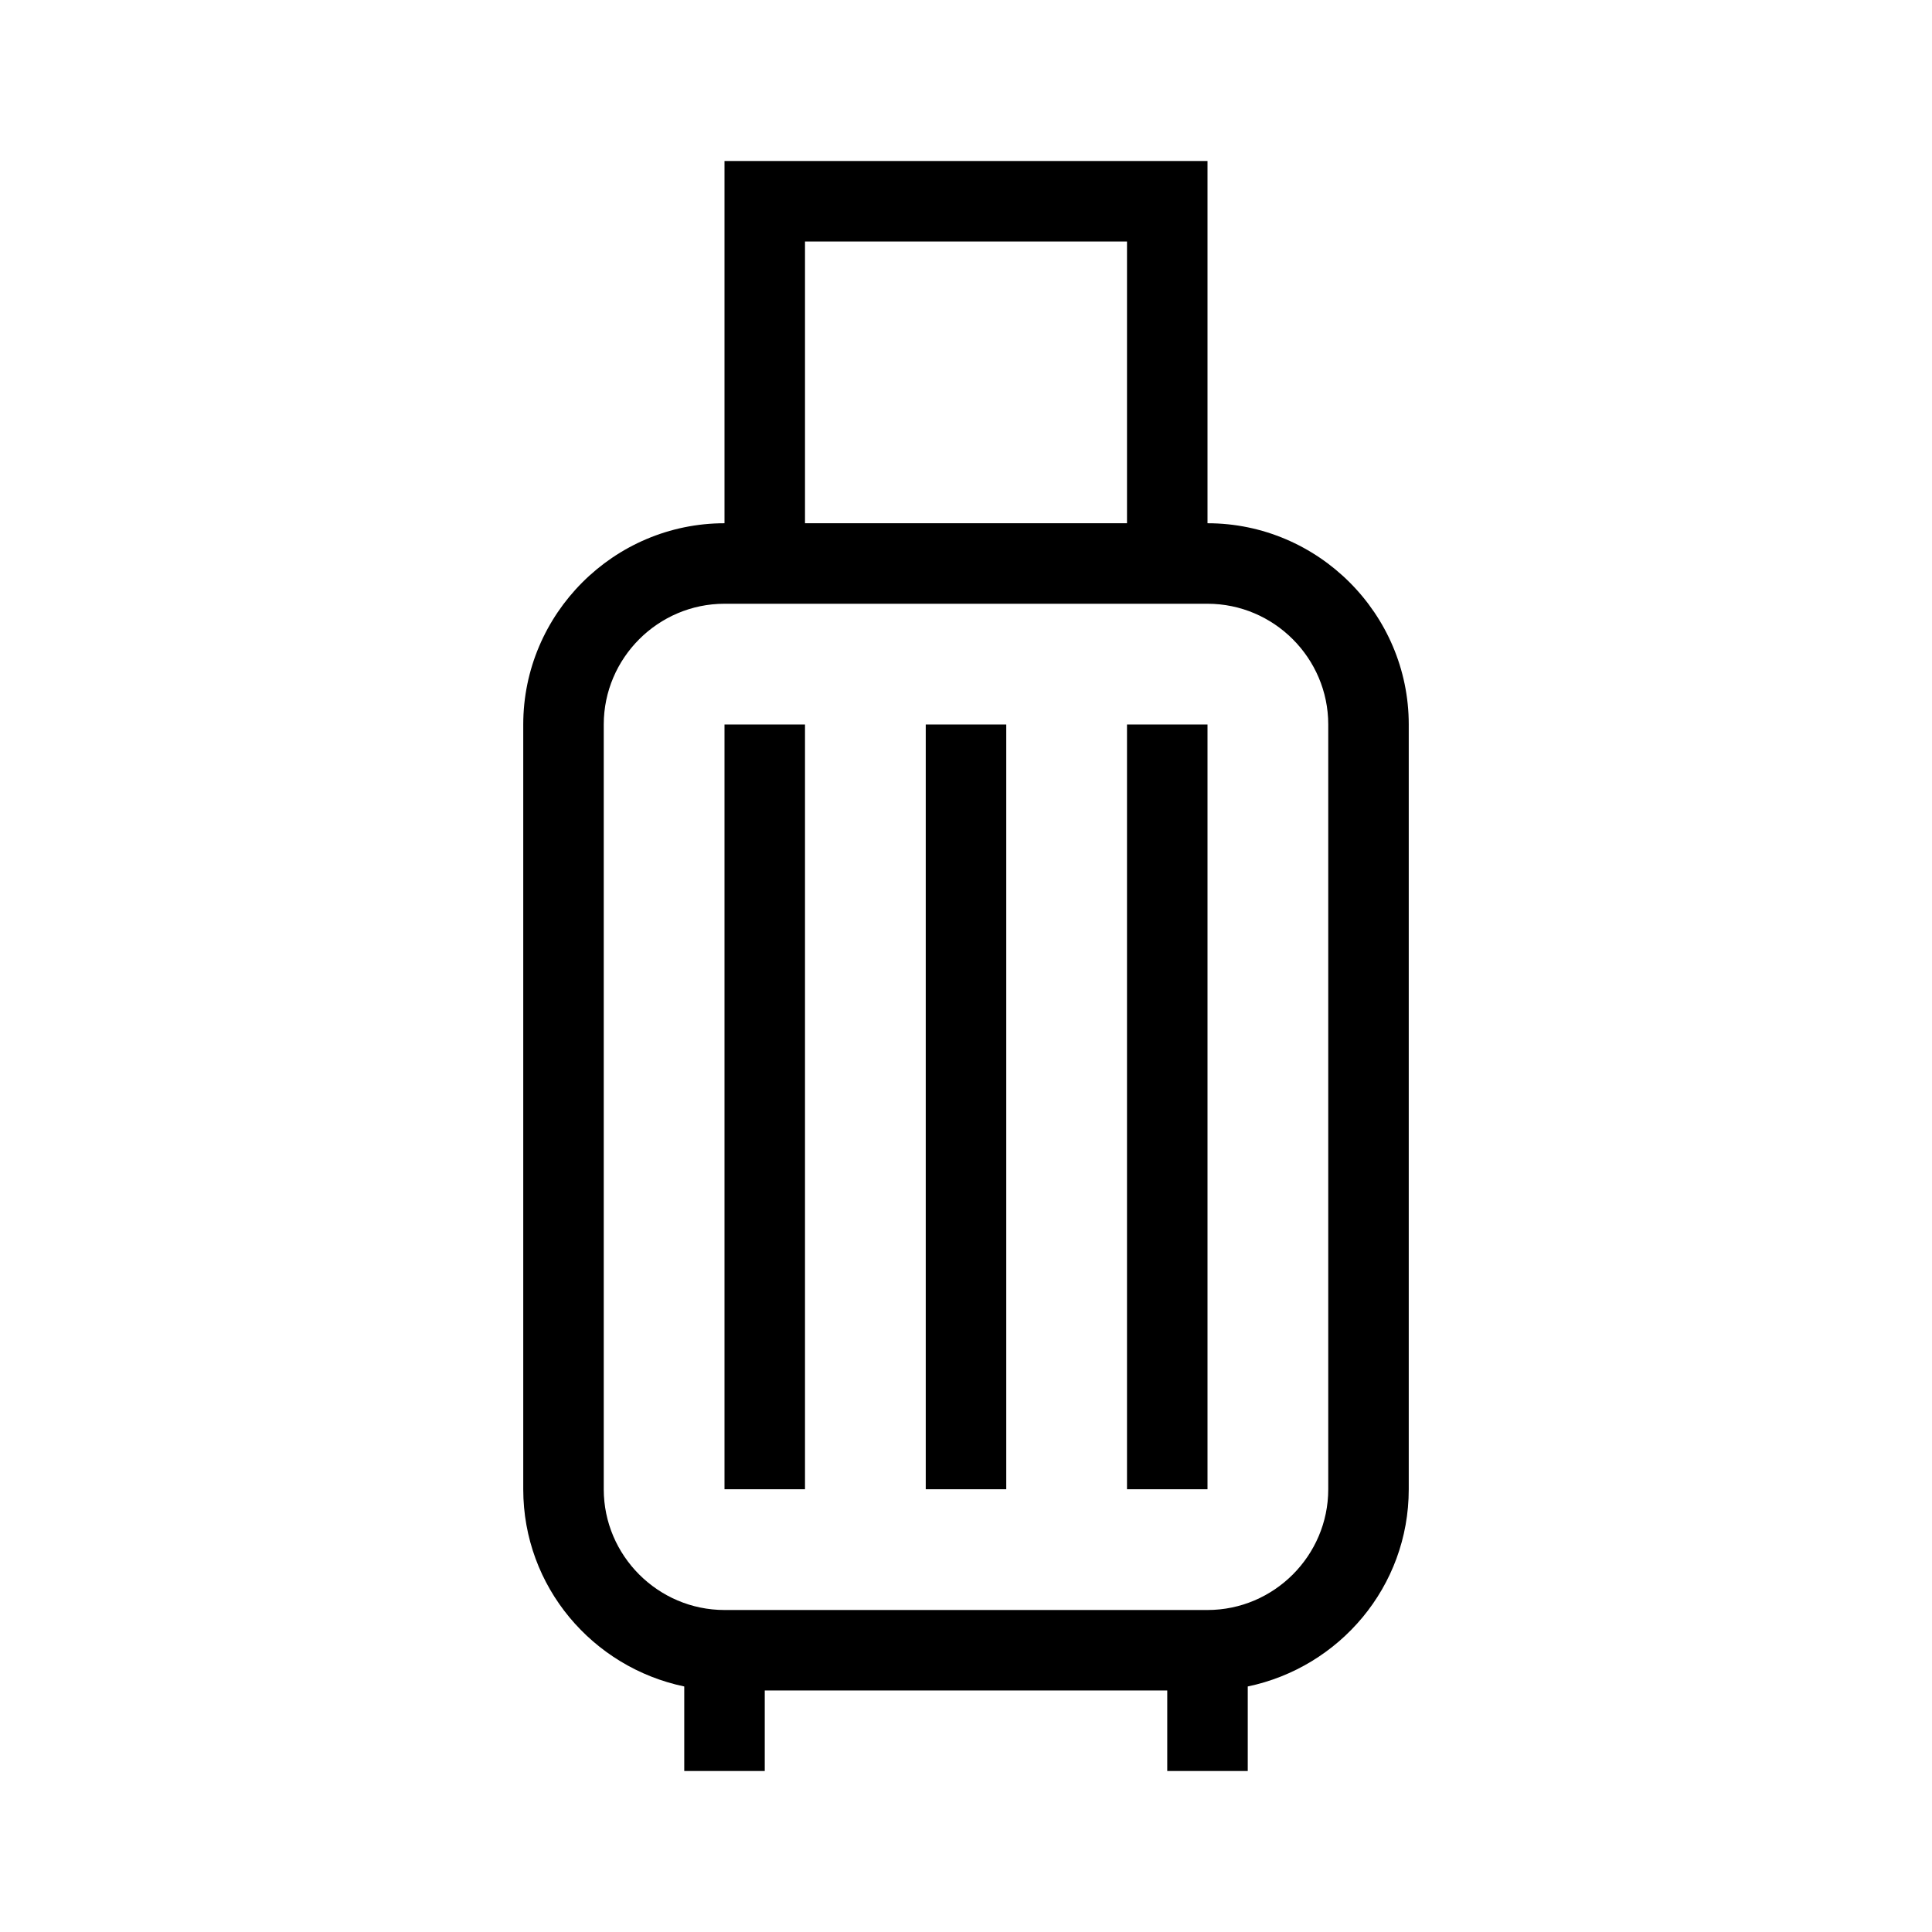 <?xml version="1.0" encoding="UTF-8"?>
<svg xmlns="http://www.w3.org/2000/svg" viewBox="0 0 192 192"><path d="M120 52V16H72v36c-11 0-20 9-20 20v76c0 9.7 6.9 17.7 16 19.6v8.4h8v-8h40v8h8v-8.4c9.1-1.9 16-9.9 16-19.6V72c0-11-9-20-20-20zM80 24h32v28H80V24zm52 124c0 6.6-5.4 12-12 12H72c-6.6 0-12-5.4-12-12V72c0-6.6 5.4-12 12-12h48c6.6 0 12 5.4 12 12v76z" fill="rgba(0,0,0,1)"/><path d="M72 72h8v76h-8zM92 72h8v76h-8zM112 72h8v76h-8z" fill="rgba(0,0,0,1)"/></svg>
